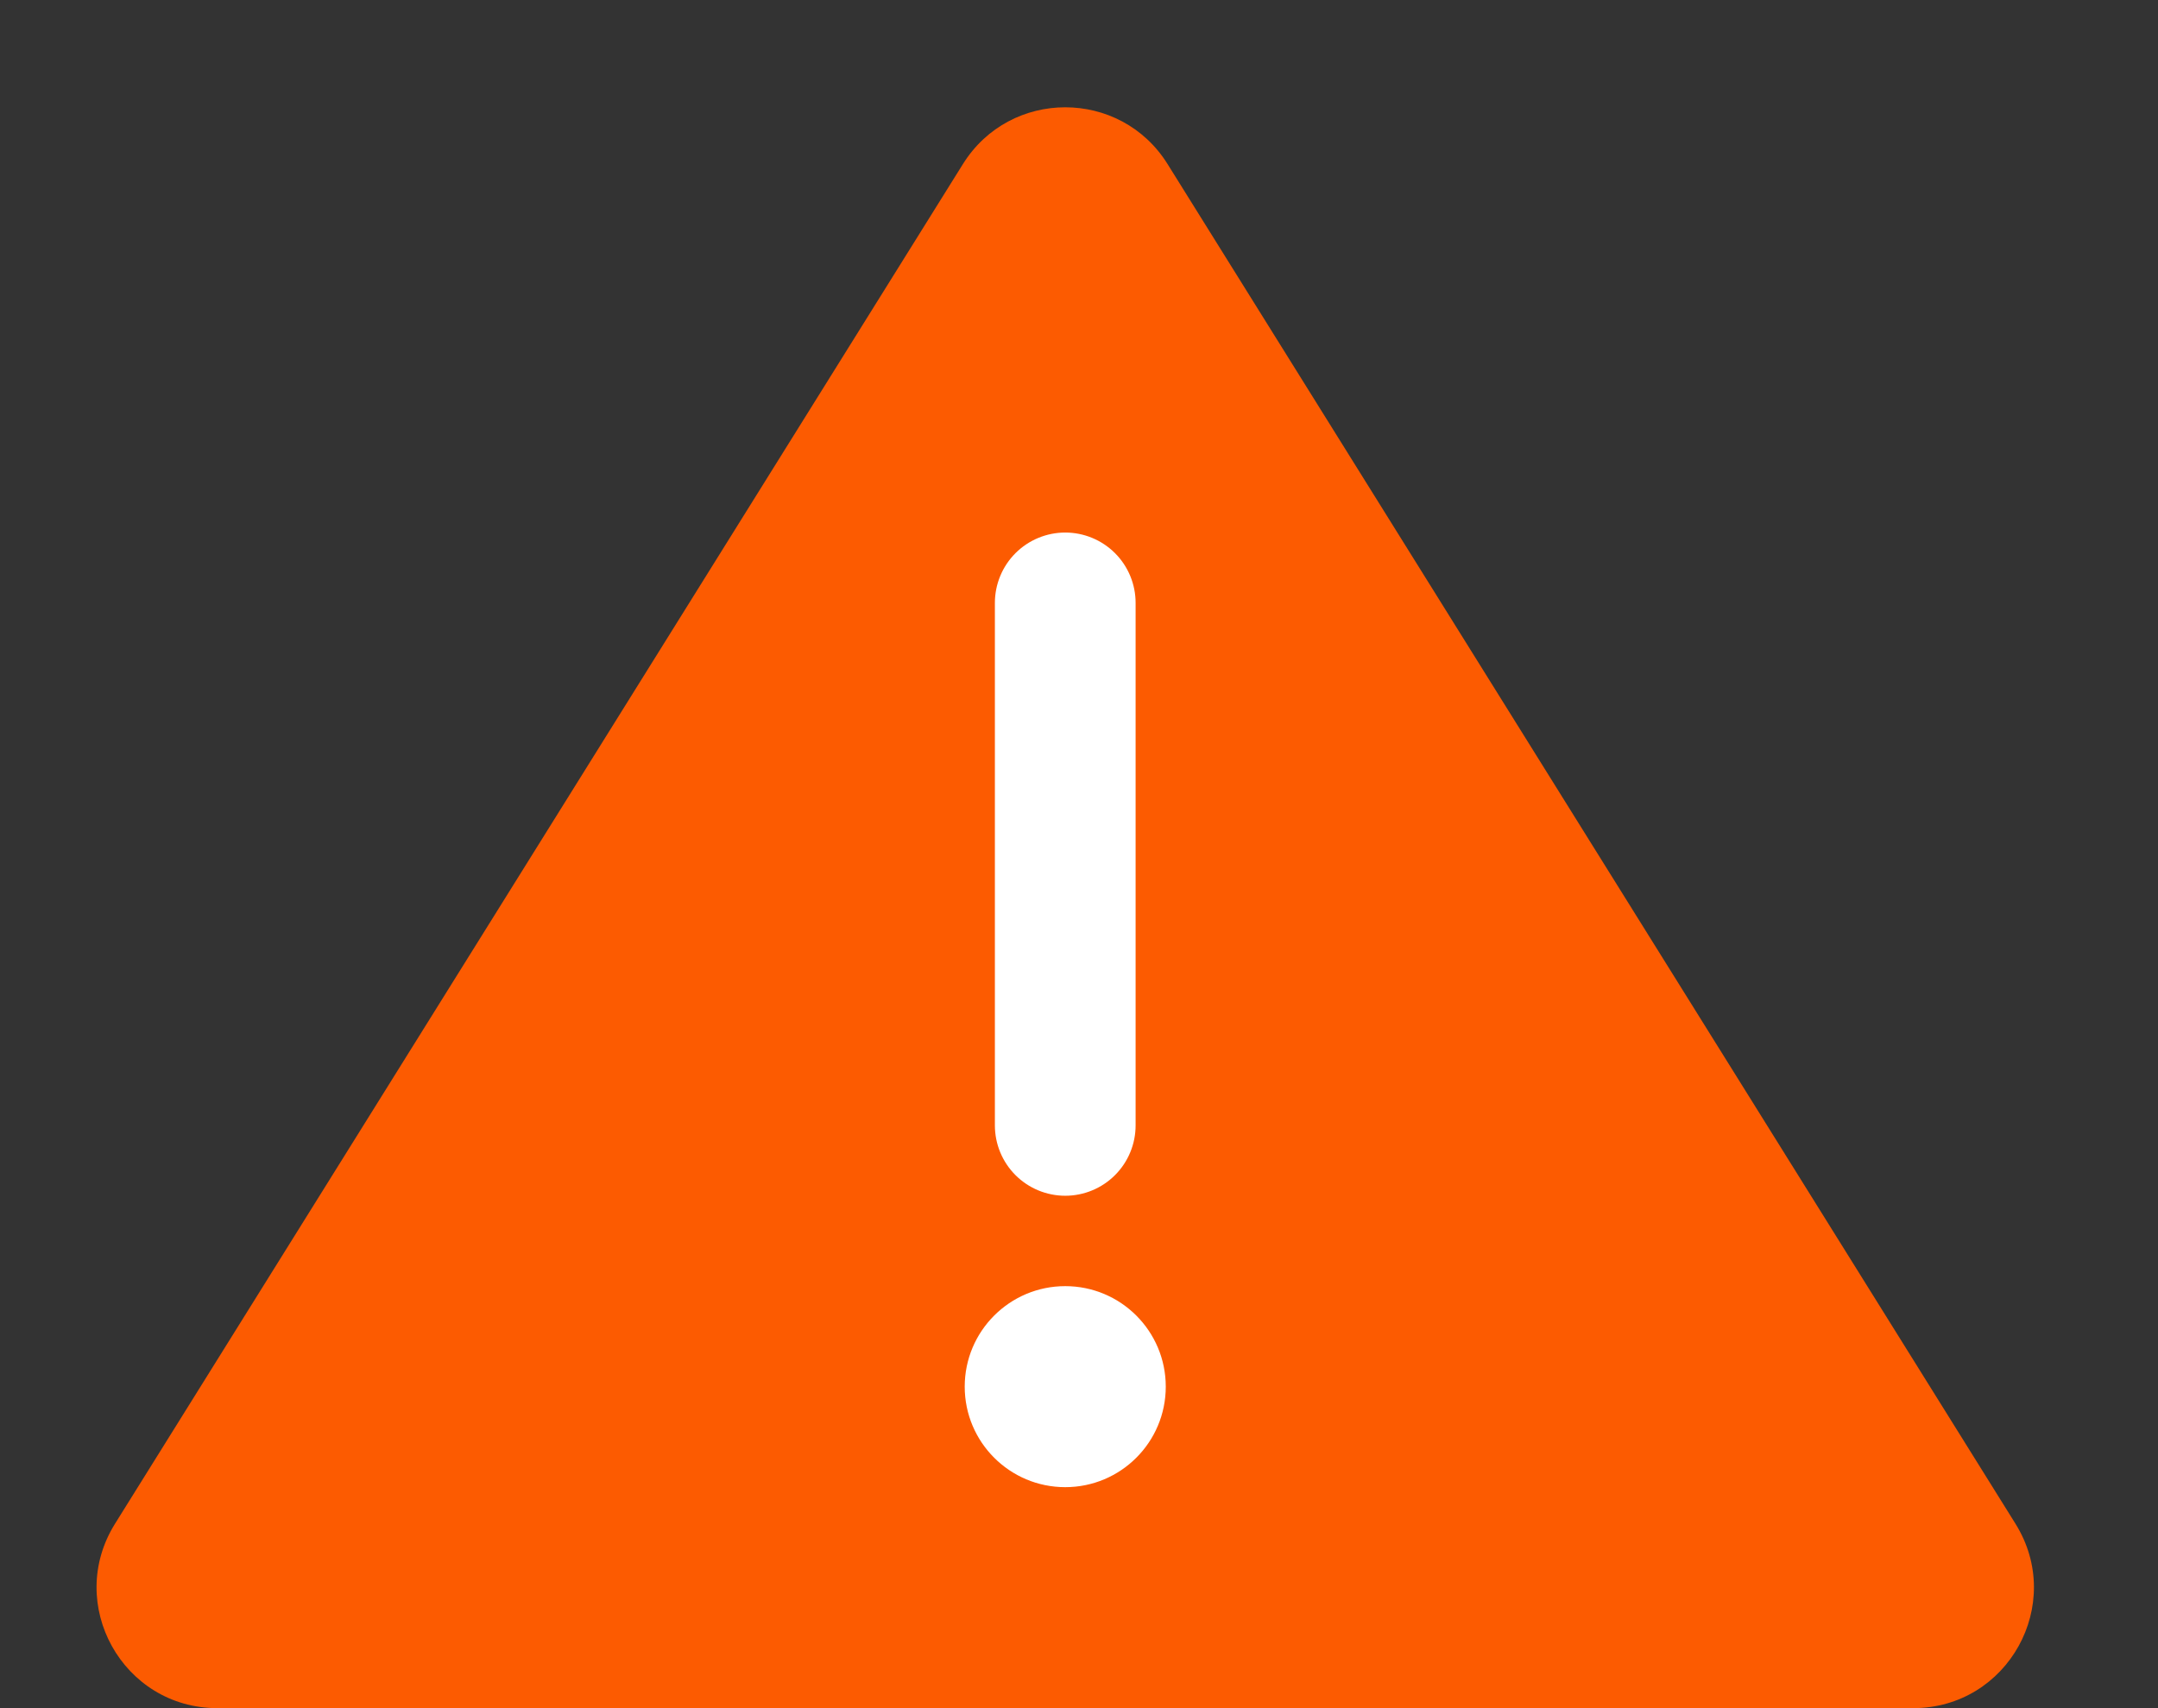 <svg width="24" height="19" viewBox="0 0 24 19" fill="none" xmlns="http://www.w3.org/2000/svg">
<rect x="0" y="0" width="24" height="19" fill="#333333" stroke="none"/>
<path d="M21.277 19H2.417C1.364 19 0.722 17.843 1.279 16.949L10.709 1.825C11.234 0.983 12.46 0.983 12.985 1.825L22.415 16.949C22.972 17.843 22.33 19 21.277 19Z" fill="#FC5B01"/>
<path d="M11.847 6.706V12.518" stroke="white" stroke-width="1.565" stroke-linecap="round"/>
<circle cx="11.847" cy="15.424" r="1.118" fill="white"/>
</svg>
